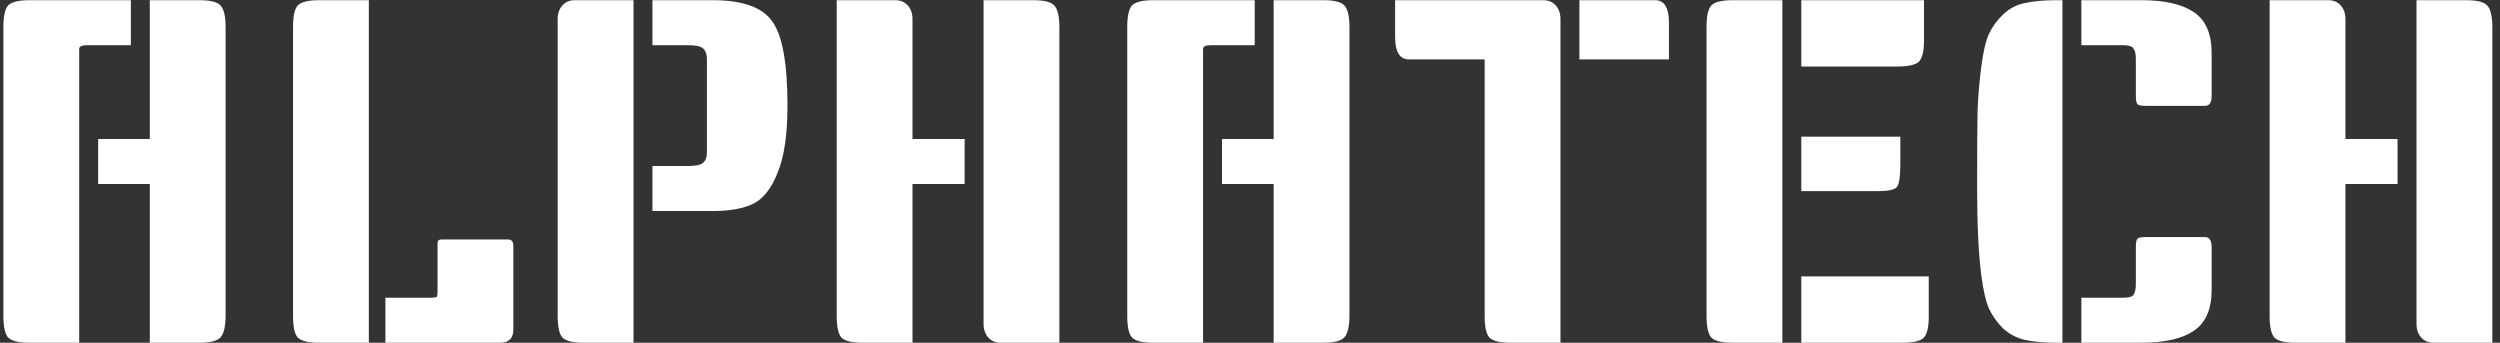 <svg width="248" height="34" viewBox="0 0 248 34" fill="none" xmlns="http://www.w3.org/2000/svg">
<rect x="0" y="0" width="248" height="34" fill="#333333" stroke="none"/>
<path d="M12.98 4.484H8.609C8.108 4.484 7.857 4.609 7.857 4.86V34H2.922C1.857 34 1.152 33.828 0.807 33.483C0.494 33.138 0.337 32.418 0.337 31.321V2.698C0.337 1.601 0.494 0.881 0.807 0.536C1.152 0.191 1.857 0.019 2.922 0.019H12.98V4.484ZM14.86 0.019H19.795C20.86 0.019 21.55 0.191 21.863 0.536C22.208 0.881 22.38 1.601 22.38 2.698V31.274C22.38 32.371 22.208 33.107 21.863 33.483C21.518 33.828 20.829 34 19.795 34H14.86V18.255H9.737V13.79H14.86V0.019ZM43.827 23.754H50.407C50.752 23.754 50.924 23.973 50.924 24.412V32.684C50.924 33.561 50.486 34 49.608 34H38.234V29.535H42.605C43.107 29.535 43.357 29.488 43.357 29.394C43.389 29.269 43.404 29.128 43.404 28.971V24.271C43.404 24.02 43.436 23.879 43.498 23.848C43.561 23.785 43.671 23.754 43.827 23.754ZM36.589 34H31.654C30.589 34 29.884 33.828 29.539 33.483C29.226 33.138 29.069 32.418 29.069 31.321V2.698C29.069 1.601 29.226 0.881 29.539 0.536C29.884 0.191 30.589 0.019 31.654 0.019H36.589V34ZM62.843 34H57.908C56.843 34 56.138 33.828 55.793 33.483C55.48 33.138 55.323 32.418 55.323 31.321V1.899C55.323 1.335 55.48 0.881 55.793 0.536C56.107 0.191 56.514 0.019 57.015 0.019H62.843V34ZM64.723 0.019H70.692C73.669 0.019 75.643 0.724 76.614 2.134C77.617 3.513 78.118 6.301 78.118 10.5C78.118 13.289 77.805 15.466 77.178 17.033C76.583 18.6 75.784 19.649 74.781 20.182C73.779 20.683 72.416 20.934 70.692 20.934H64.723V16.469H68.201C69.016 16.469 69.533 16.359 69.752 16.14C70.003 15.921 70.128 15.576 70.128 15.106V5.894C70.128 5.393 70.003 5.032 69.752 4.813C69.533 4.594 69.016 4.484 68.201 4.484H64.723V0.019ZM95.69 18.255H90.52V34H85.585C84.52 34 83.815 33.828 83.47 33.483C83.157 33.138 83 32.418 83 31.321V0.019H88.828C89.329 0.019 89.737 0.191 90.05 0.536C90.363 0.881 90.52 1.335 90.52 1.899V13.79H95.69V18.255ZM97.57 0.019H102.505C103.57 0.019 104.26 0.191 104.573 0.536C104.918 0.881 105.09 1.601 105.09 2.698V34H99.262C98.761 34 98.353 33.828 98.04 33.483C97.727 33.138 97.57 32.684 97.57 32.12V0.019ZM124.467 4.484H120.096C119.595 4.484 119.344 4.609 119.344 4.86V34H114.409C113.344 34 112.639 33.828 112.294 33.483C111.981 33.138 111.824 32.418 111.824 31.321V2.698C111.824 1.601 111.981 0.881 112.294 0.536C112.639 0.191 113.344 0.019 114.409 0.019H124.467V4.484ZM126.347 0.019H131.282C132.348 0.019 133.037 0.191 133.35 0.536C133.695 0.881 133.867 1.601 133.867 2.698V31.274C133.867 32.371 133.695 33.107 133.35 33.483C133.006 33.828 132.316 34 131.282 34H126.347V18.255H121.224V13.79H126.347V0.019ZM138.395 0.019H153.106C153.607 0.019 154.014 0.191 154.328 0.536C154.641 0.881 154.798 1.335 154.798 1.899V34H149.863C148.797 34 148.092 33.828 147.748 33.483C147.434 33.138 147.278 32.418 147.278 31.321V5.894H139.758C138.849 5.894 138.395 5.142 138.395 3.638V0.019ZM156.678 0.019H164.198C165.106 0.019 165.561 0.771 165.561 2.275V5.894H156.678V0.019ZM176.809 34H171.874C170.809 34 170.104 33.828 169.759 33.483C169.446 33.138 169.289 32.418 169.289 31.321V2.698C169.289 1.601 169.446 0.881 169.759 0.536C170.104 0.191 170.809 0.019 171.874 0.019H176.809V34ZM191.332 27.42V31.415C191.332 32.48 191.16 33.185 190.815 33.53C190.47 33.843 189.75 34 188.653 34H178.689V27.42H191.332ZM188.512 13.555V16.375C188.512 17.503 188.402 18.224 188.183 18.537C187.964 18.819 187.337 18.96 186.303 18.96H178.689V13.555H188.512ZM190.862 0.019V4.014C190.862 5.079 190.69 5.784 190.345 6.129C190 6.442 189.28 6.599 188.183 6.599H178.689V0.019H190.862ZM204.591 34H204.027C202.774 34 201.724 33.906 200.878 33.718C200.063 33.53 199.343 33.154 198.716 32.59C198.121 31.995 197.651 31.337 197.306 30.616C196.993 29.895 196.742 28.814 196.554 27.373C196.272 25.211 196.131 22.313 196.131 18.678C196.131 15.012 196.147 12.427 196.178 10.923C196.241 9.419 196.366 7.962 196.554 6.552C196.742 5.111 196.993 4.045 197.306 3.356C197.651 2.635 198.121 1.993 198.716 1.429C199.343 0.834 200.063 0.458 200.878 0.301C201.724 0.113 202.774 0.019 204.027 0.019H204.591V34ZM206.471 0.019H212.44C214.727 0.019 216.451 0.411 217.61 1.194C218.801 1.977 219.396 3.34 219.396 5.283V9.513C219.396 10.171 219.177 10.5 218.738 10.5H212.816C212.377 10.5 212.111 10.437 212.017 10.312C211.923 10.187 211.876 9.92 211.876 9.513V5.847C211.876 5.346 211.798 5.001 211.641 4.813C211.516 4.594 211.171 4.484 210.607 4.484H206.471V0.019ZM212.816 23.519H218.738C219.177 23.519 219.396 23.848 219.396 24.506V28.736C219.396 30.679 218.801 32.042 217.61 32.825C216.451 33.608 214.727 34 212.44 34H206.471V29.535H210.607C211.171 29.535 211.516 29.441 211.641 29.253C211.798 29.034 211.876 28.673 211.876 28.172V24.506C211.876 24.099 211.923 23.832 212.017 23.707C212.111 23.582 212.377 23.519 212.816 23.519ZM237.838 18.255H232.668V34H227.733C226.667 34 225.962 33.828 225.618 33.483C225.304 33.138 225.148 32.418 225.148 31.321V0.019H230.976C231.477 0.019 231.884 0.191 232.198 0.536C232.511 0.881 232.668 1.335 232.668 1.899V13.79H237.838V18.255ZM239.718 0.019H244.653C245.718 0.019 246.407 0.191 246.721 0.536C247.065 0.881 247.238 1.601 247.238 2.698V34H241.41C240.908 34 240.501 33.828 240.188 33.483C239.874 33.138 239.718 32.684 239.718 32.12V0.019Z" fill="white"/>
</svg>
